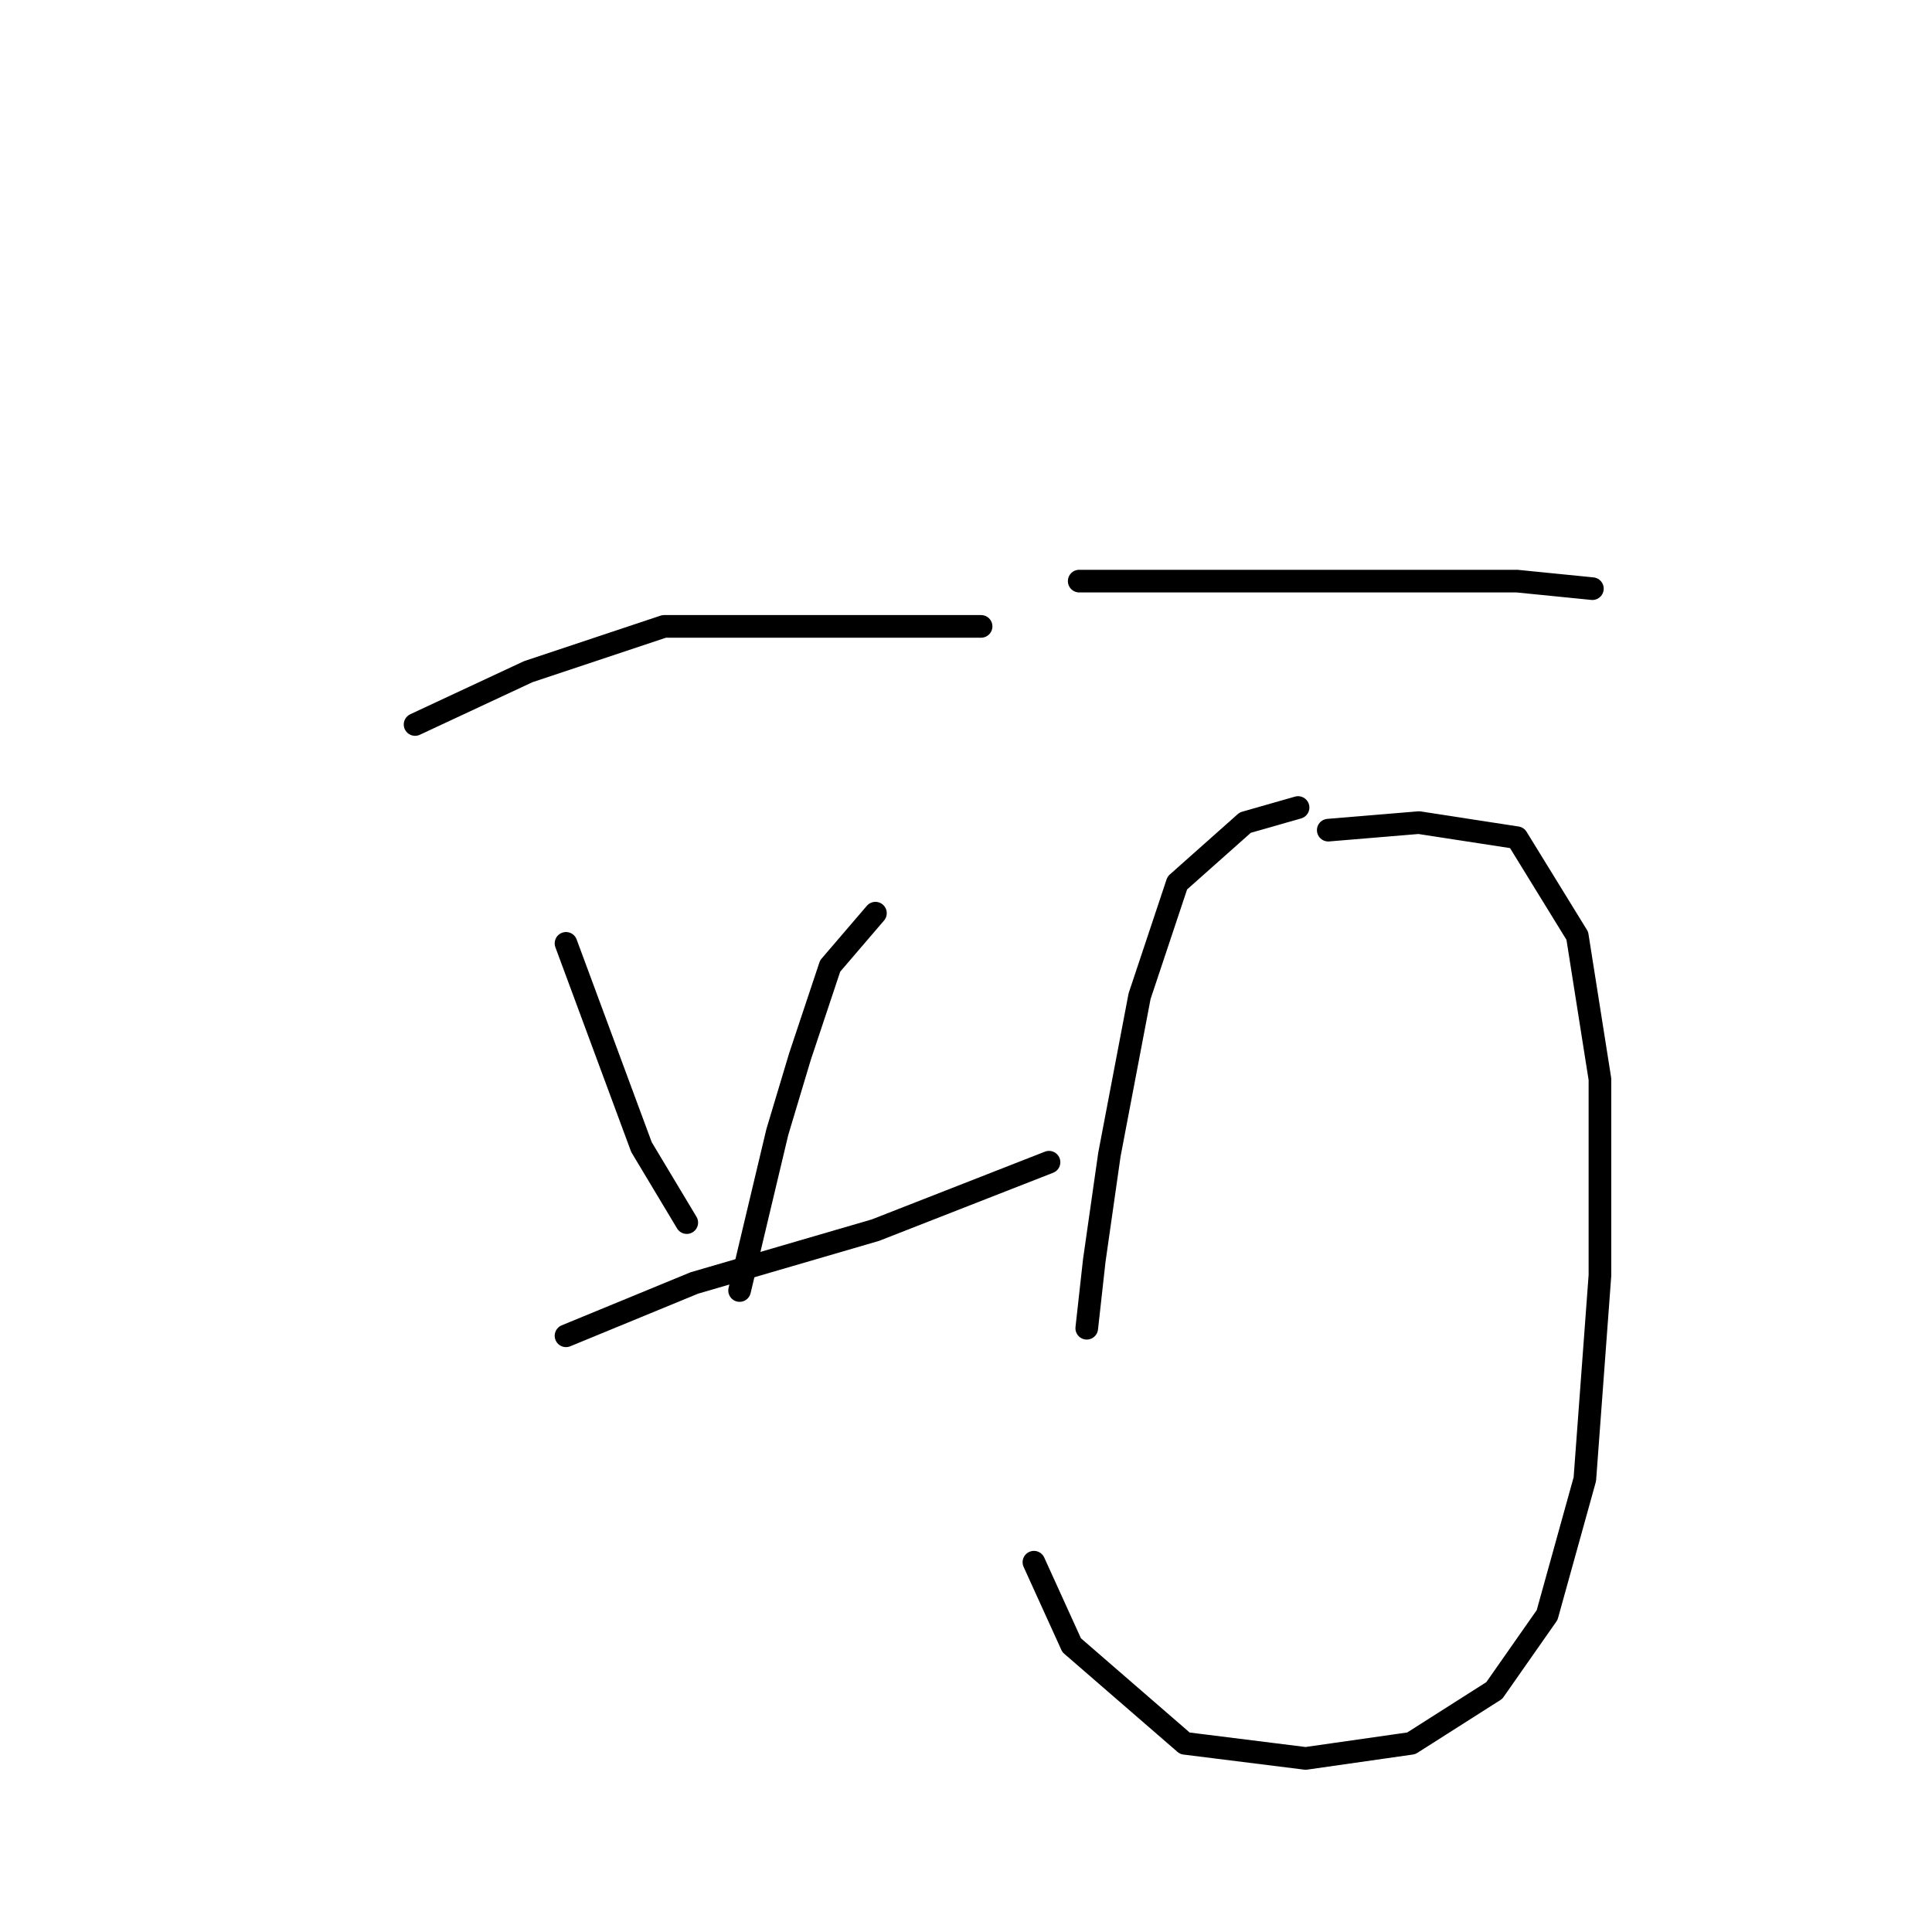<?xml version="1.0" standalone="no"?>
    <svg width="256" height="256" xmlns="http://www.w3.org/2000/svg" version="1.1">
    <polyline stroke="black" stroke-width="3" stroke-linecap="round" fill="transparent" stroke-linejoin="round" points="55 96 70 89 88 83 99 83 116 83 130 83 130 83 " />
        <polyline stroke="black" stroke-width="3" stroke-linecap="round" fill="transparent" stroke-linejoin="round" points="75 125 85 152 91 162 91 162 " />
        <polyline stroke="black" stroke-width="3" stroke-linecap="round" fill="transparent" stroke-linejoin="round" points="116 121 110 128 106 140 103 150 98 171 98 171 " />
        <polyline stroke="black" stroke-width="3" stroke-linecap="round" fill="transparent" stroke-linejoin="round" points="75 177 92 170 116 163 139 154 139 154 " />
        <polyline stroke="black" stroke-width="3" stroke-linecap="round" fill="transparent" stroke-linejoin="round" points="147 77 144 77 143 77 146 77 151 77 165 77 189 77 201 77 211 78 211 78 " />
        <polyline stroke="black" stroke-width="3" stroke-linecap="round" fill="transparent" stroke-linejoin="round" points="172 107 165 109 156 117 151 132 147 153 145 167 144 176 144 176 " />
        <polyline stroke="black" stroke-width="3" stroke-linecap="round" fill="transparent" stroke-linejoin="round" points="176 110 188 109 201 111 209 124 212 143 212 169 210 196 205 214 198 224 187 231 173 233 157 231 142 218 137 207 137 207 " />
        </svg>